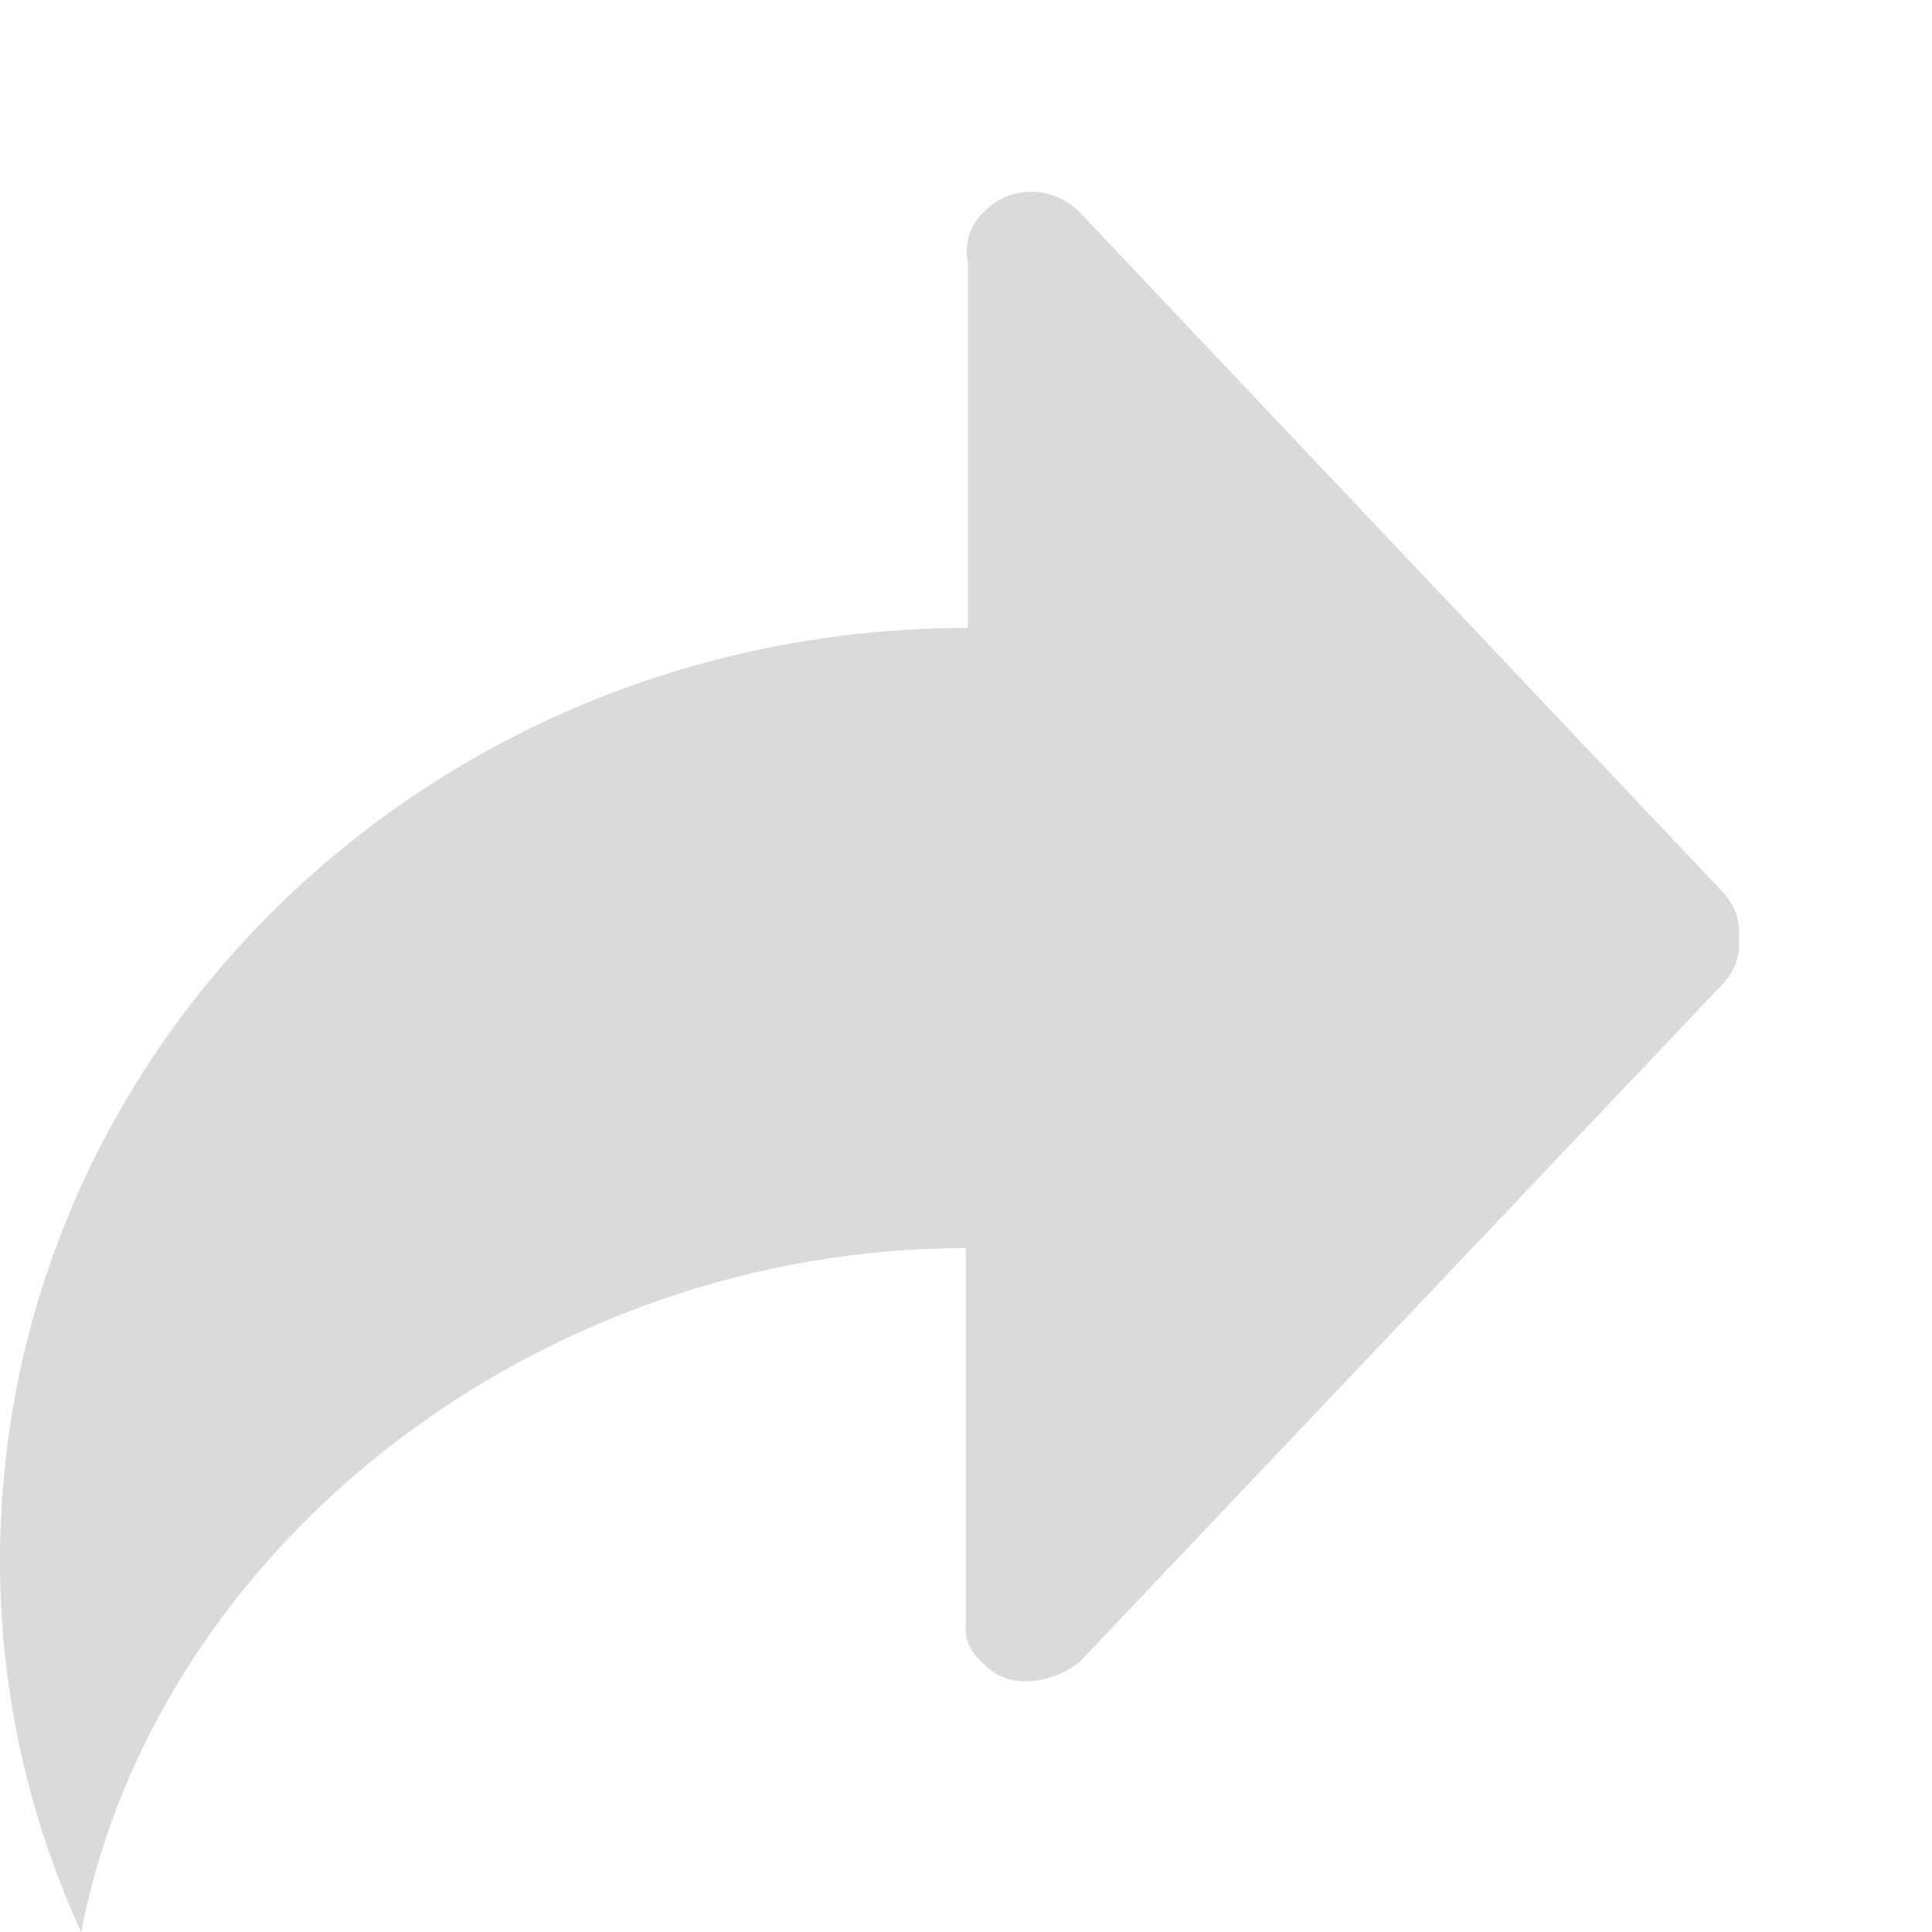 <svg id="SvgjsSvg1014" xmlns="http://www.w3.org/2000/svg" version="1.1" xmlns:xlink="http://www.w3.org/1999/xlink" xmlns:svgjs="http://svgjs.com/svgjs" width="10" height="10" viewBox="0 0 10 10"><title>1 копия 2</title><desc>Created with Avocode.</desc><defs id="SvgjsDefs1015"></defs><path id="SvgjsPath1016" d="M1329.1 1487.62C1329.02 1487.55 1328.99 1487.49 1329 1487.39C1329 1487.39 1329 1485.65 1329 1485.46C1326.8 1485.46 1324.81 1486.99 1324.42 1489C1324.15 1488.41 1324 1487.76 1324 1487.08C1324 1484.41 1326.24 1482.25 1329.01 1482.25L1329.01 1480.36C1328.99 1480.26 1329.02 1480.16 1329.1 1480.09C1329.23 1479.96 1329.44 1479.96 1329.58 1480.09L1332.91 1483.61C1332.98 1483.68 1333.01 1483.77 1333 1483.86C1333.01 1483.94 1332.98 1484.03 1332.91 1484.1L1329.59 1487.6C1329.47 1487.7 1329.24 1487.76 1329.1 1487.62Z " fill="#dadada" fill-opacity="1" transform="matrix(1,0,0,1,-1324,-1479)"></path></svg>